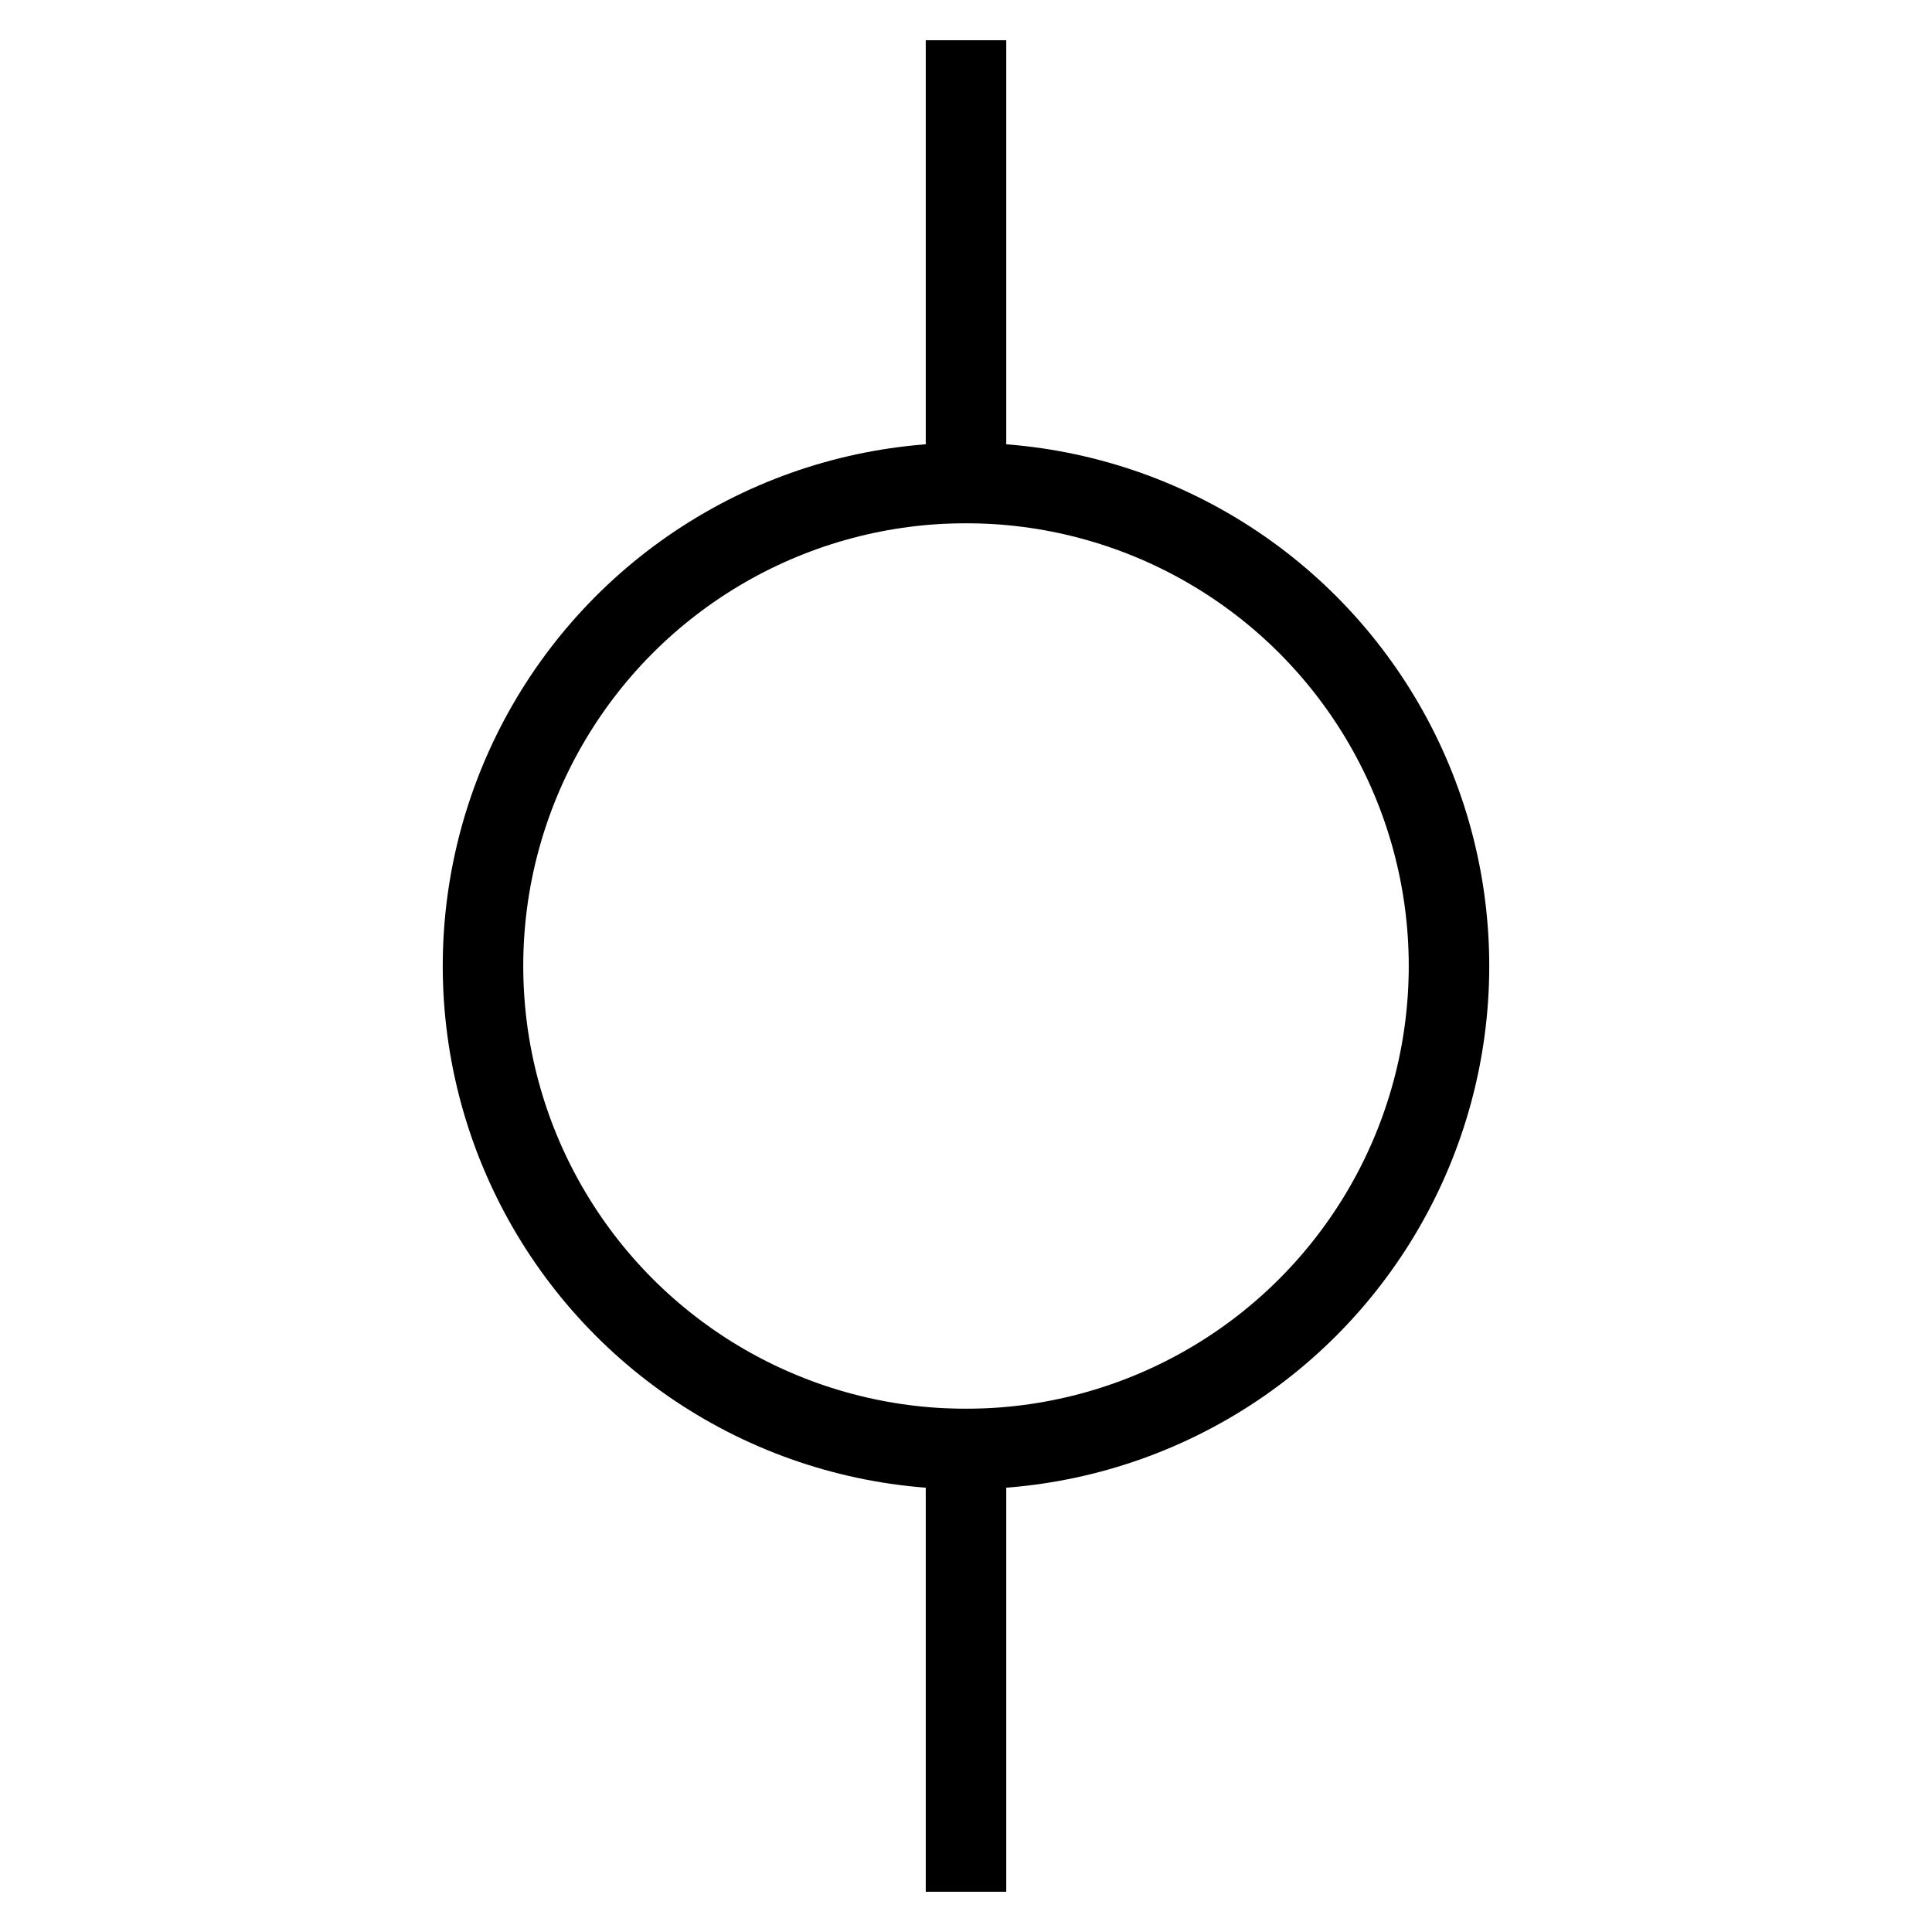 <svg id="nc_icon" xmlns="http://www.w3.org/2000/svg" xml:space="preserve" viewBox="0 0 24 24"><g fill="none" stroke="currentColor" stroke-linecap="square" stroke-miterlimit="10" class="nc-icon-wrapper"><path d="M12 1v5M12 18v5" data-color="color-2" vector-effect="non-scaling-stroke"/><circle cx="12" cy="12" r="6" vector-effect="non-scaling-stroke"/></g></svg>
